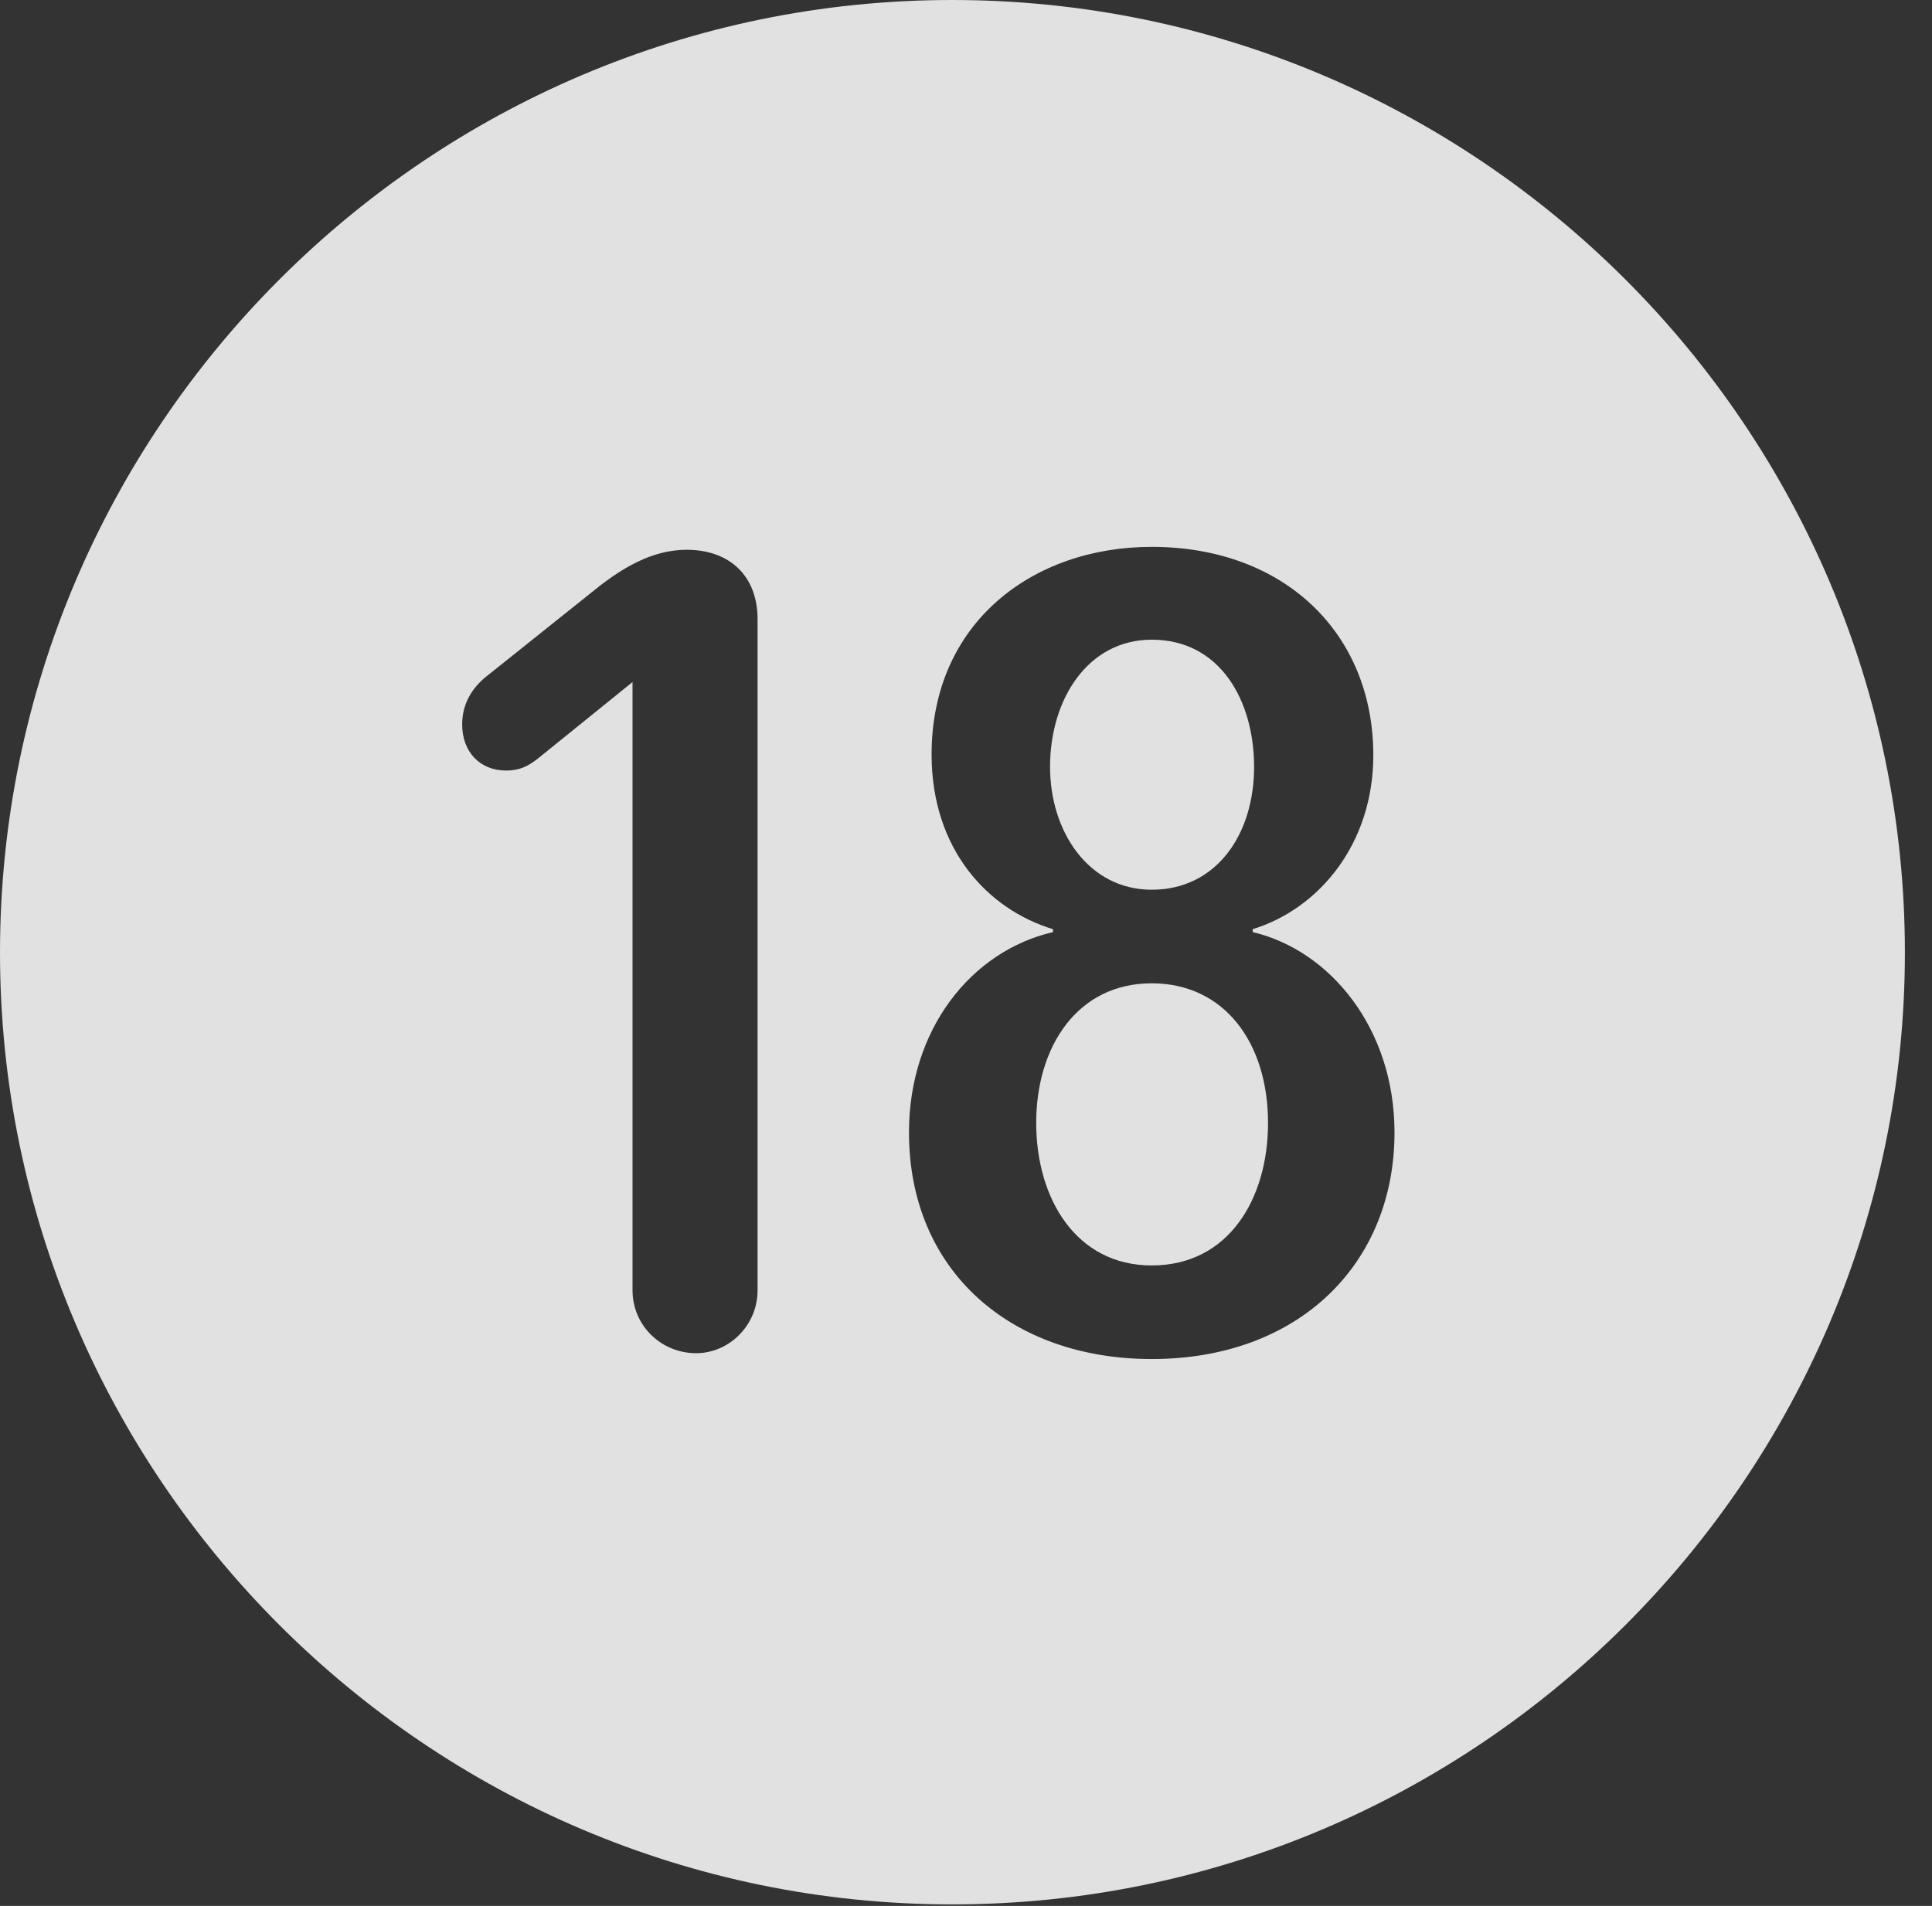 <?xml version="1.0" encoding="UTF-8"?>
<!--Generator: Apple Native CoreSVG 341-->
<!DOCTYPE svg
PUBLIC "-//W3C//DTD SVG 1.1//EN"
       "http://www.w3.org/Graphics/SVG/1.1/DTD/svg11.dtd">
<svg version="1.1" xmlns="http://www.w3.org/2000/svg" xmlns:xlink="http://www.w3.org/1999/xlink" viewBox="0 0 25.801 25.459">
 <rect x="0" y="0" width="25.801" height="25.459" fill="#333333" stroke="none"/>
 <g>
  <rect height="25.459" opacity="0" width="25.801" x="0" y="0"/>
  <path d="M25.439 12.725C25.439 19.727 19.727 25.439 12.715 25.439C5.713 25.439 0 19.727 0 12.725C0 5.713 5.713 0 12.715 0C19.727 0 25.439 5.713 25.439 12.725ZM12.441 10.078C12.441 11.348 13.193 12.148 14.062 12.412L14.062 12.451C12.969 12.705 12.139 13.75 12.139 15.127C12.139 16.982 13.506 18.154 15.381 18.154C17.354 18.154 18.623 16.875 18.623 15.127C18.623 13.74 17.764 12.695 16.729 12.451L16.729 12.412C17.617 12.139 18.34 11.27 18.34 10.088C18.34 8.457 17.148 7.305 15.381 7.305C13.789 7.305 12.441 8.32 12.441 10.078ZM8.027 7.812L6.523 9.014C6.318 9.17 6.172 9.385 6.172 9.678C6.172 10.039 6.406 10.293 6.758 10.293C6.943 10.293 7.051 10.234 7.178 10.137L8.447 9.111L8.447 17.236C8.447 17.705 8.828 18.076 9.297 18.076C9.736 18.076 10.117 17.705 10.117 17.236L10.117 8.271C10.117 7.695 9.746 7.344 9.17 7.344C8.691 7.344 8.301 7.607 8.027 7.812ZM16.934 15C16.934 16.016 16.406 16.904 15.381 16.904C14.375 16.904 13.838 16.016 13.838 15C13.838 13.984 14.385 13.135 15.381 13.135C16.348 13.135 16.934 13.926 16.934 15ZM16.748 10.244C16.748 11.152 16.24 11.885 15.381 11.885C14.541 11.885 14.023 11.113 14.023 10.244C14.023 9.336 14.531 8.545 15.381 8.545C16.299 8.545 16.748 9.365 16.748 10.244Z" fill="white" fill-opacity="0.85"/>
 </g>
</svg>
